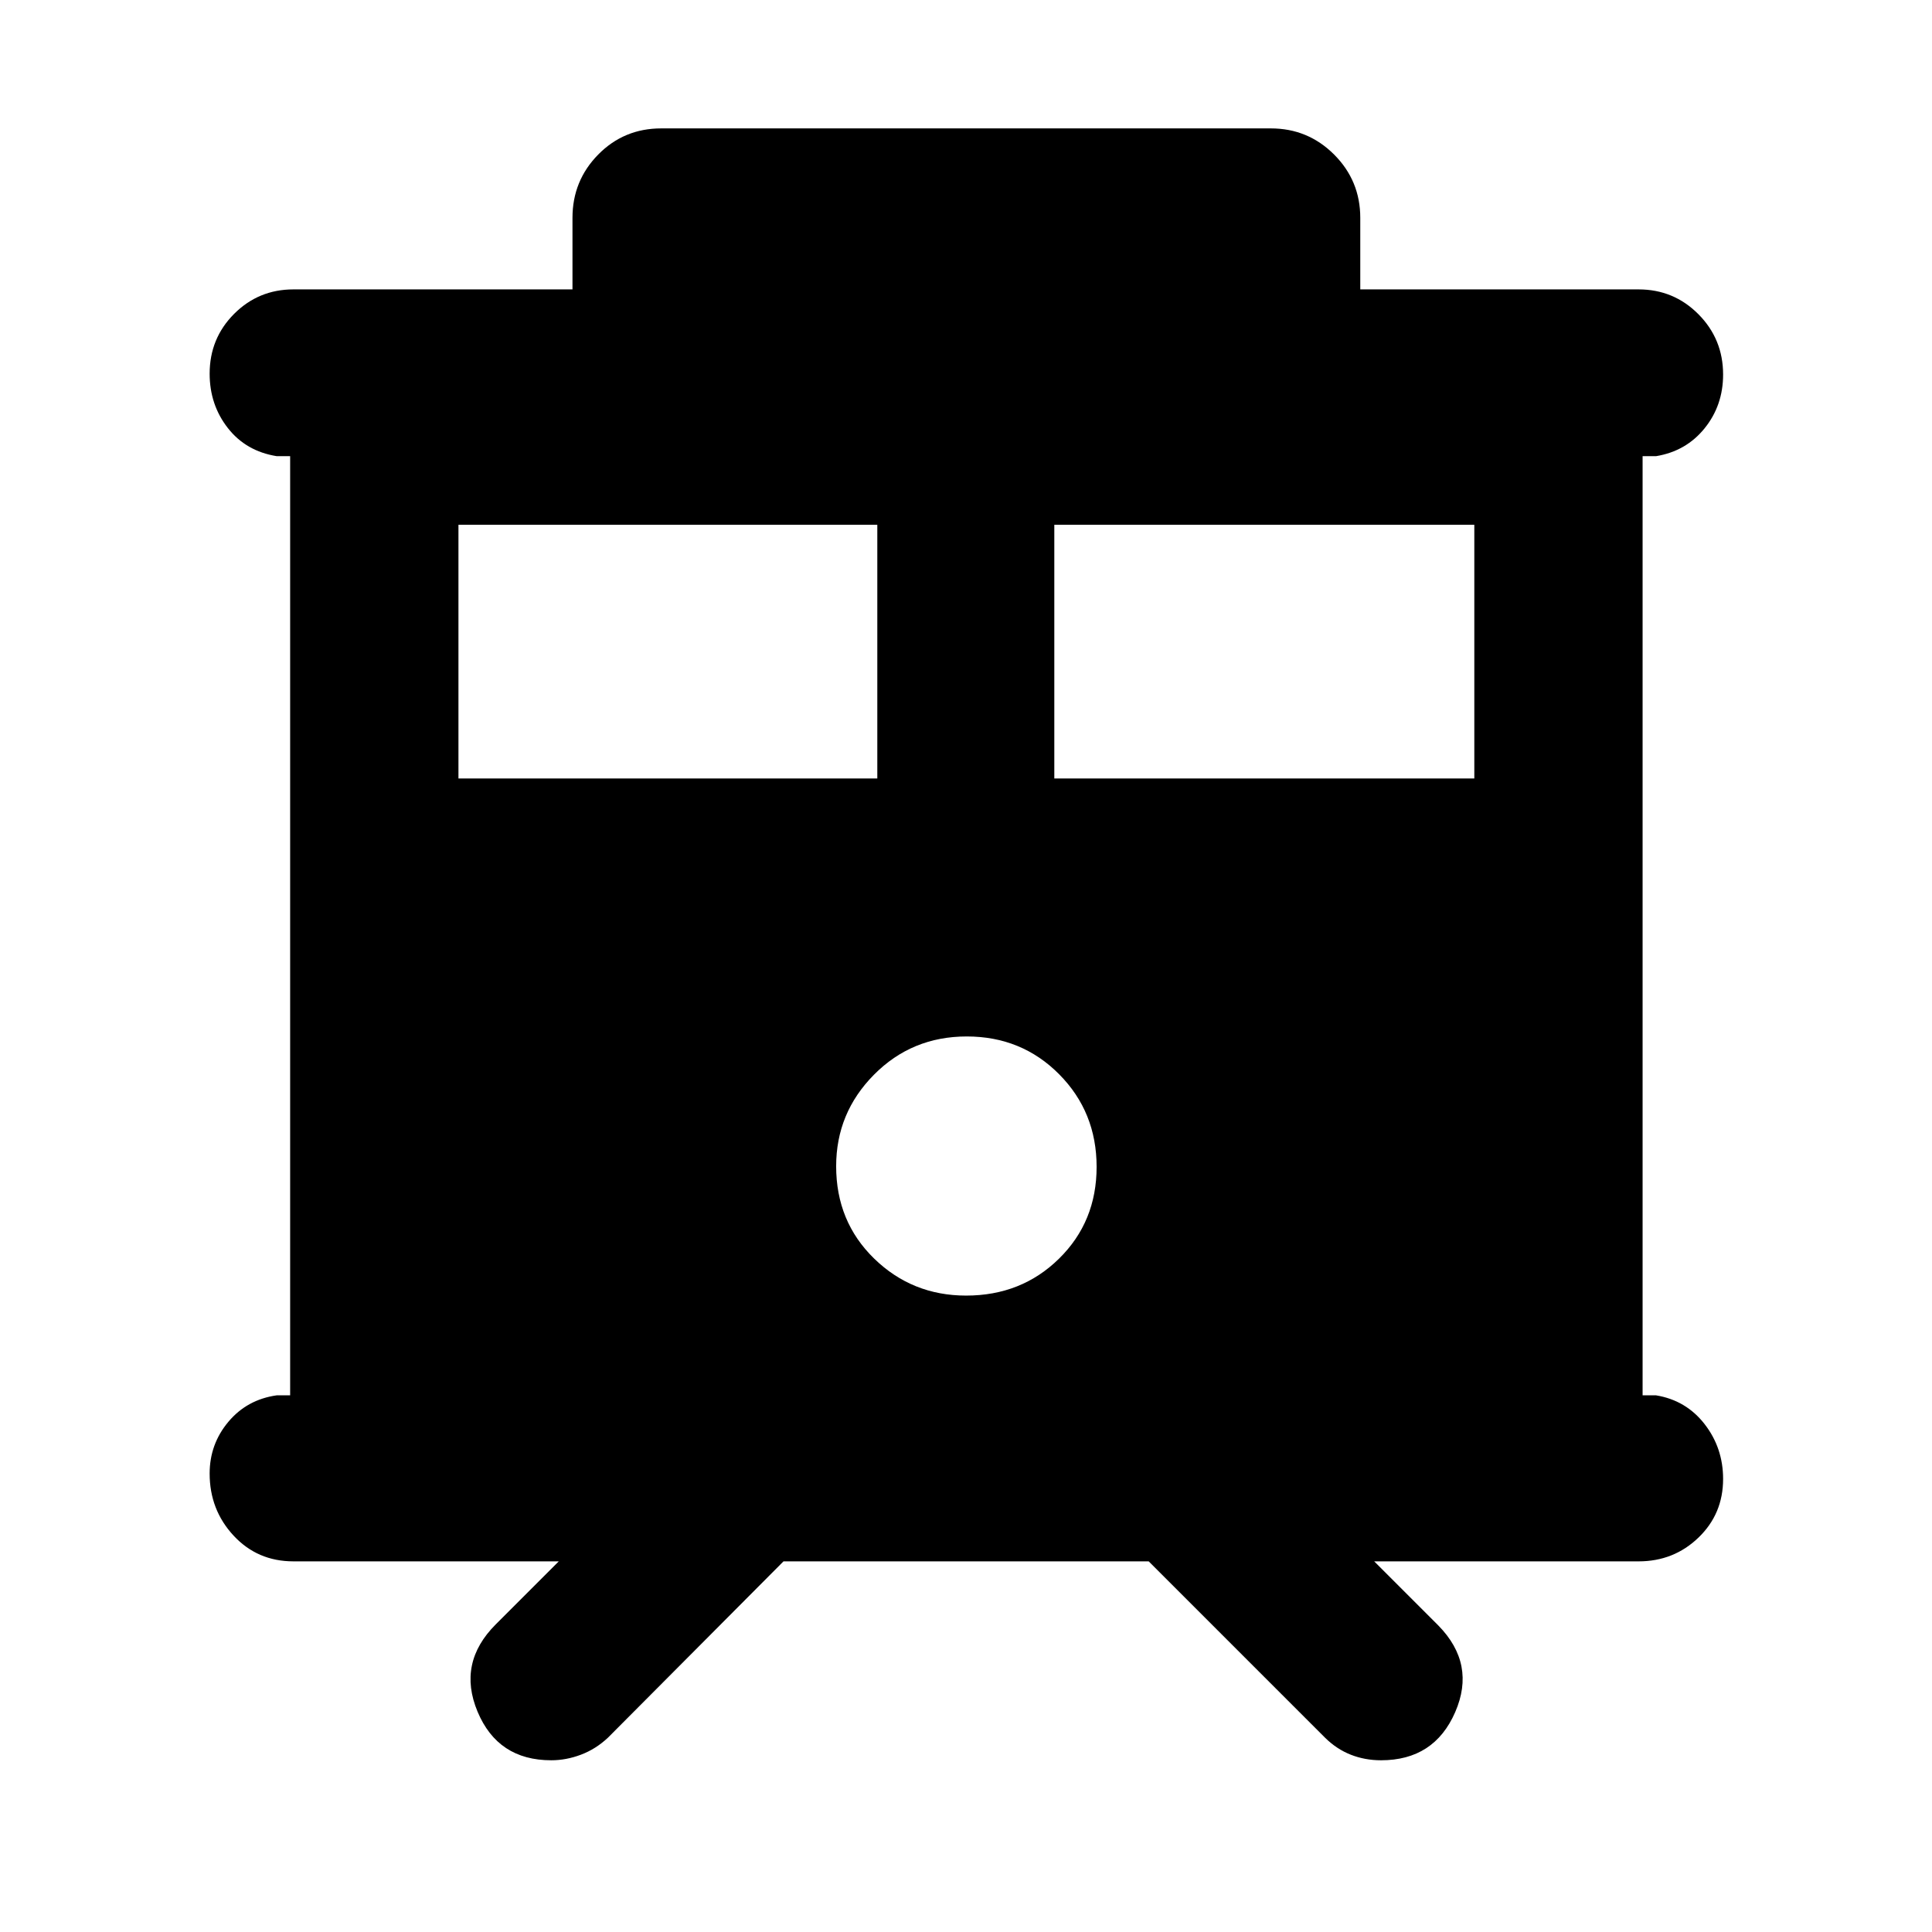 <svg xmlns="http://www.w3.org/2000/svg" height="40" viewBox="0 -960 960 960" width="40"><path d="M273.91-85.33q-26.53 0-36.63-24.19-10.09-24.19 9.04-43.32l31.33-31.33H145.8q-17.89 0-29.76-12.82-11.87-12.82-11.87-30.81 0-14.62 9.3-25.71 9.3-11.08 24.04-13.16h6.66v-466.66h-6.66q-15.3-2.45-24.32-14.01-9.02-11.55-9.02-26.98 0-17.53 12.15-29.71 12.15-12.17 29.48-12.17h138.66v-35.55q0-18.46 12.79-31.46 12.79-12.99 31.29-12.99h302.92q18.46 0 31.45 12.99 13 13 13 31.46v35.55H814.2q17.49 0 29.74 12.34 12.26 12.35 12.26 29.96 0 15.35-9.2 26.73-9.21 11.39-24.13 13.84h-6.67v466.66h6.67q14.92 2.45 24.13 14.29 9.2 11.83 9.2 27.27 0 17.37-12.26 29.15-12.25 11.79-29.74 11.79H682.83l31.9 31.9q18.75 19.13 8.34 43.03-10.4 23.91-36.83 23.91-8.06 0-15.08-2.78-7.02-2.77-12.74-8.42l-87.64-87.64H389.32l-87.26 87.64q-6.03 5.65-13.38 8.42-7.34 2.78-14.77 2.78Zm249.97-487.86h208.7v-126.06h-208.7v126.06Zm-296.08 0h208.13v-126.06H227.8v126.06Zm252.27 256.96q27.48 0 46.15-18.35 18.68-18.35 18.68-45.61 0-27.26-18.63-46.03t-45.89-18.77q-27.26 0-46.08 18.98-18.82 18.97-18.82 45.51 0 27.49 18.88 45.88 18.89 18.39 45.71 18.39Z"/></svg>